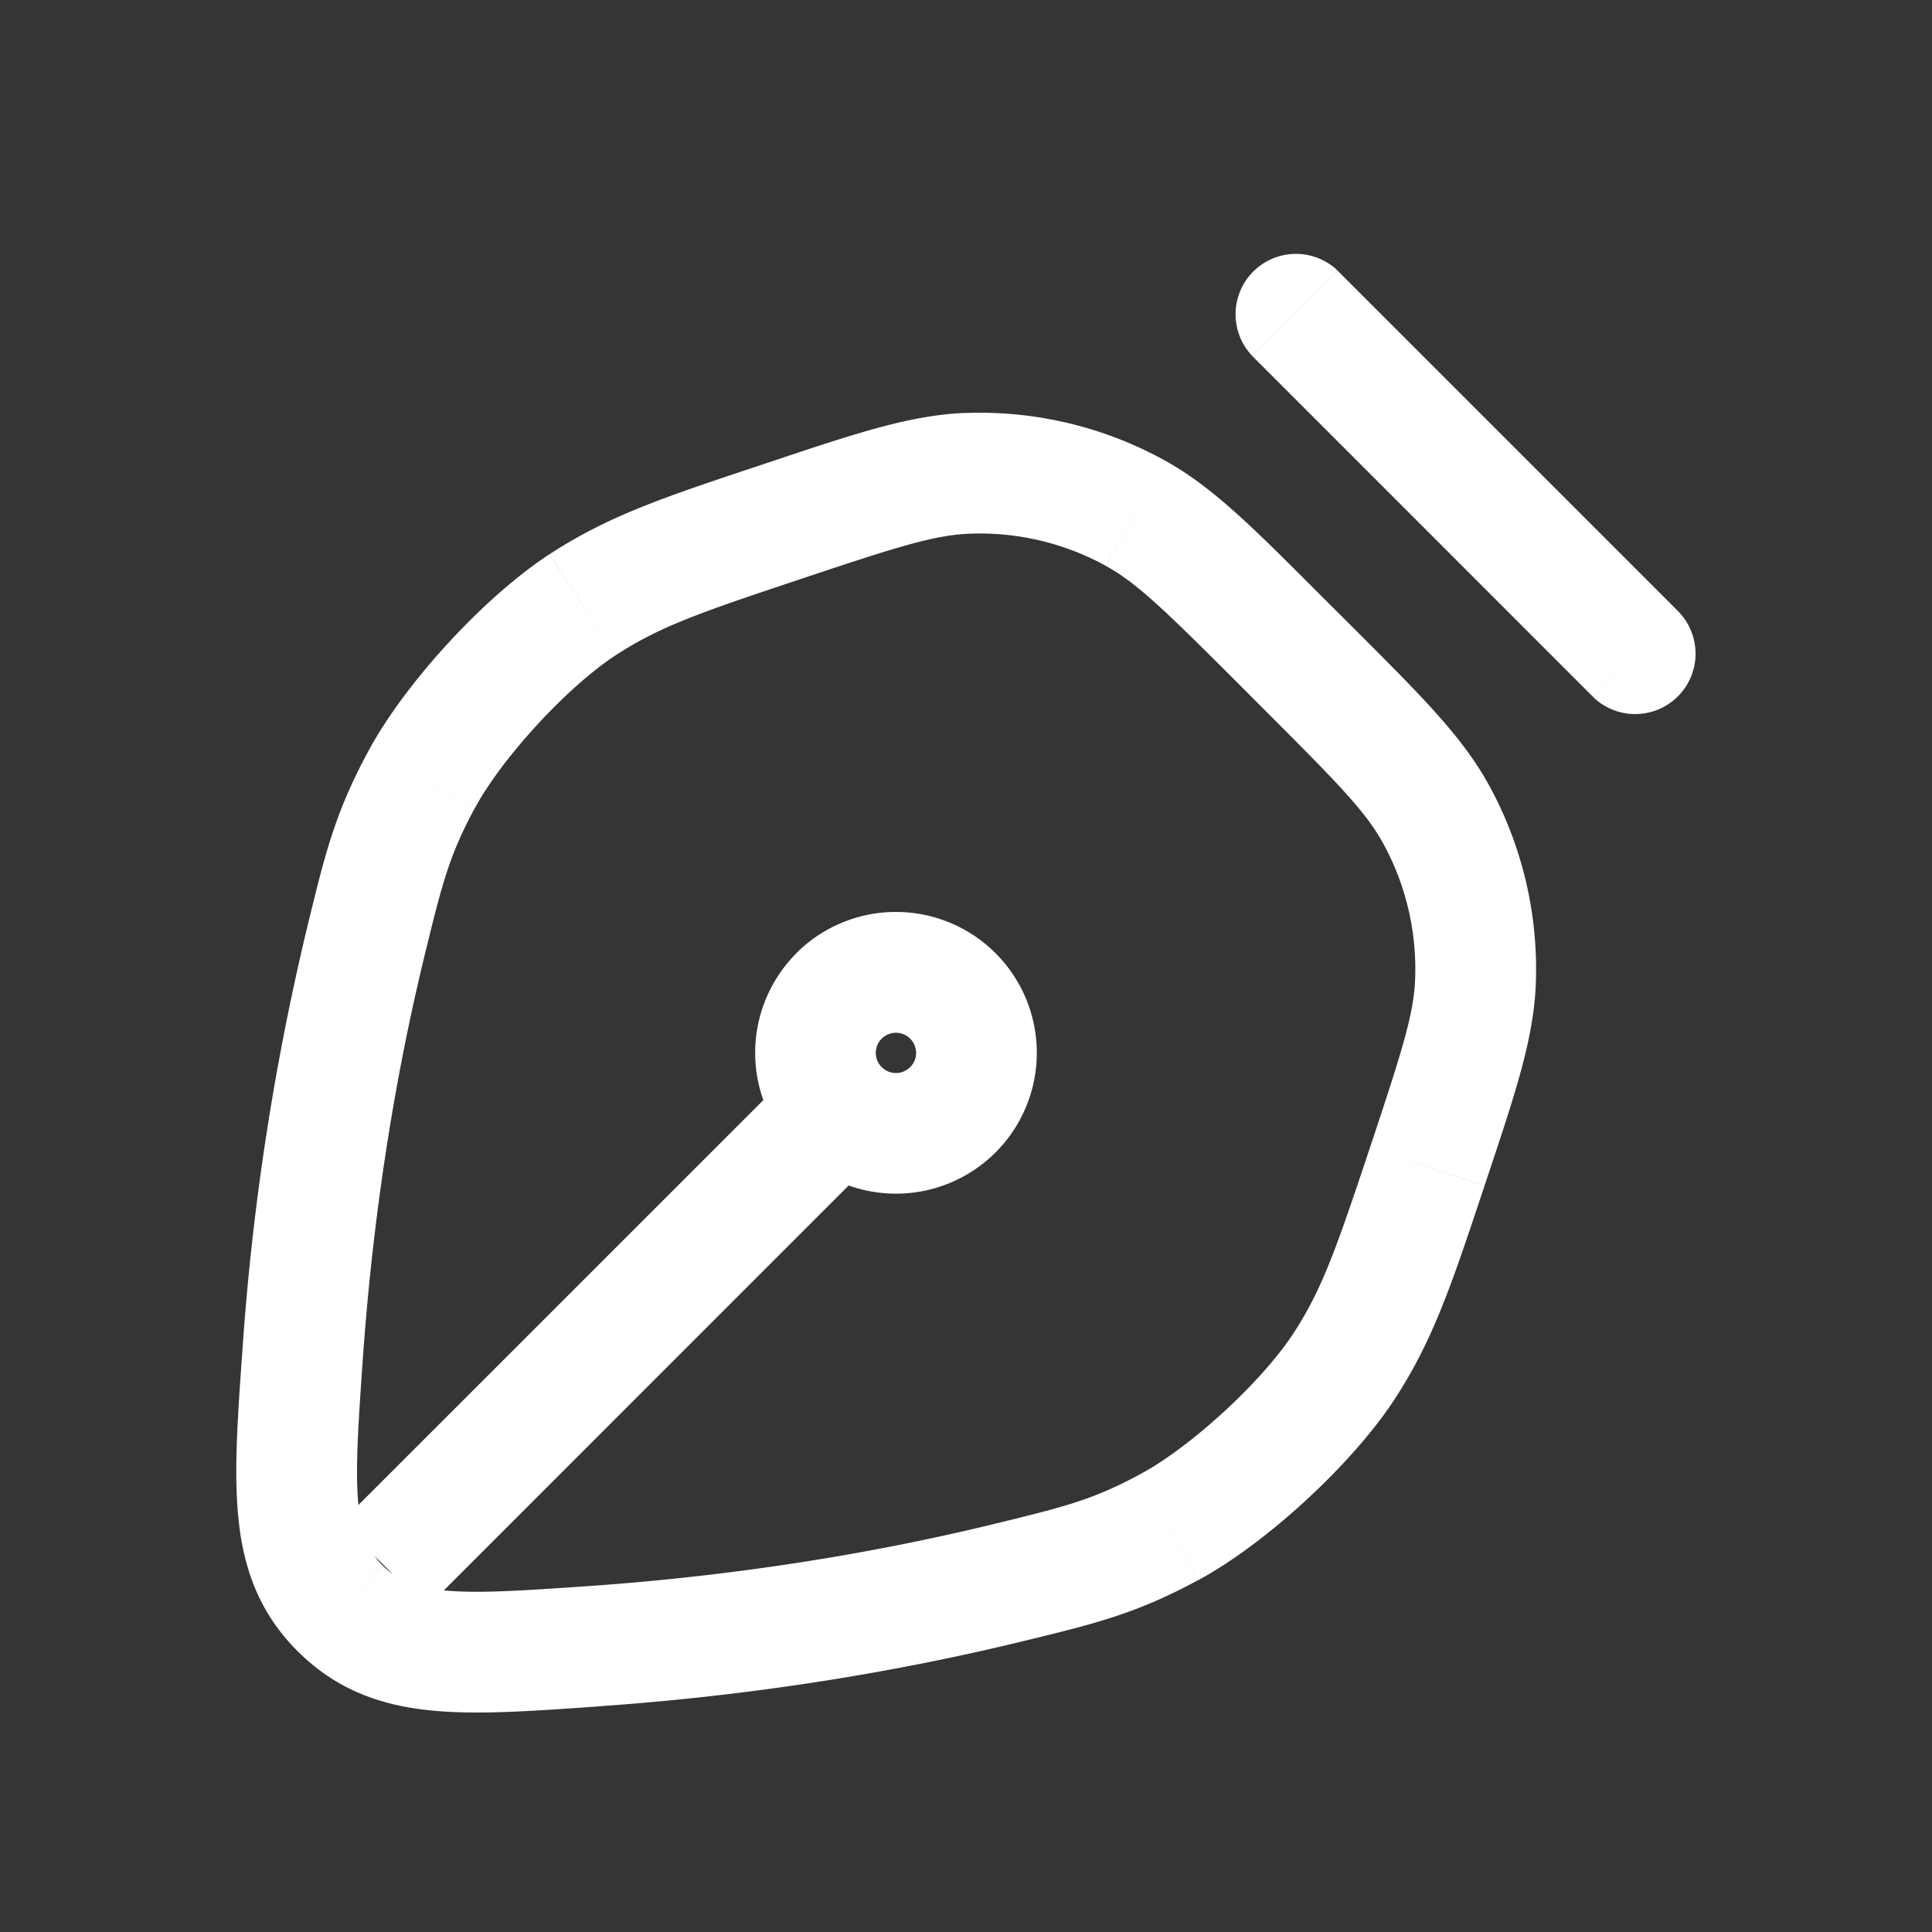 <svg xmlns="http://www.w3.org/2000/svg" width="24" height="24" fill="none"><rect width="100%" height="100%" fill="#333333" stroke="none"/><path fill="#fff" fill-opacity=".01" d="M24 0v24H0V0z"/><path fill="#FFFFFF" d="M19.792 8.66a.75.75 0 0 0 1.06-1.061zM16.61 3.355a.75.75 0 0 0-1.06 1.06zM7.392 20.449l-.053-.748zm-3.165-.468-.53.53zM7.235 7.514l-.41-.628zm-2.682 4.15-.729-.178zM5.24 9.68l-.66-.357zm10.649-1.742-.53.53zm-1.787-1.564-.363.657zM12.01 5.88l-.03-.75zm6.317 6.318-.749-.03zM16.27 8.32l-.53.53zm1.565 1.787.657-.362zm-1.14 6.867.628.41zm-2.167 1.995-.357-.66zm2.273-11.18-.382-.381-1.06 1.06.381.382zM5.297 19.973l5.656-5.657-1.06-1.06-5.657 5.656zm5.656-7.07a.25.25 0 0 1 .354 0l1.06-1.062a1.75 1.75 0 0 0-2.475 0zm.354 0a.25.25 0 0 1 0 .353l1.06 1.06a1.75 1.75 0 0 0 0-2.475zm0 .353a.25.25 0 0 1-.354 0l-1.06 1.06a1.75 1.75 0 0 0 2.474 0zm-.354 0a.25.25 0 0 1 0-.354l-1.06-1.06a1.75 1.75 0 0 0 0 2.474zm9.9-5.657L16.61 3.356l-1.06 1.06 4.242 4.243zM3.824 11.486a31.753 31.753 0 0 0-.812 5.278l1.496.106c.12-1.694.373-3.389.773-5.028zm3.62 9.71c1.772-.124 3.55-.39 5.279-.812l-.356-1.457c-1.64.4-3.335.654-5.028.774zm-4.432-4.432c-.058.814-.11 1.52-.05 2.1.063.626.261 1.174.735 1.648l1.06-1.061c-.17-.171-.265-.365-.303-.74-.043-.421-.007-.975.054-1.841zm4.327 2.937c-.866.06-1.42.097-1.841.054-.375-.038-.569-.133-.74-.304l-1.061 1.06c.474.474 1.022.673 1.649.736.58.06 1.285.007 2.098-.05zM9.475 5.769c-1.196.398-1.905.63-2.65 1.117l.82 1.256c.552-.361 1.062-.536 2.305-.95zm-4.194 6.073c.212-.866.3-1.216.618-1.805L4.58 9.323c-.42.774-.543 1.292-.756 2.163zm1.543-4.956c-.805.526-1.786 1.59-2.244 2.437l1.32.714c.339-.627 1.148-1.505 1.745-1.895zm9.595.522c-.828-.828-1.343-1.354-1.955-1.691l-.725 1.314c.382.21.727.545 1.62 1.437zm-6.47-.216c1.198-.4 1.657-.545 2.092-.562l-.06-1.5c-.699.029-1.395.268-2.506.639zm4.515-1.475a4.75 4.75 0 0 0-2.483-.586l.06 1.499a3.25 3.25 0 0 1 1.698.4zm3.976 9.016c.37-1.11.61-1.807.638-2.505l-1.499-.06c-.018.435-.163.893-.562 2.091zm-2.7-5.883c.893.893 1.228 1.238 1.438 1.62l1.314-.725c-.338-.612-.863-1.127-1.691-1.956zm3.338 3.378a4.749 4.749 0 0 0-.586-2.483l-1.314.724a3.25 3.25 0 0 1 .401 1.699zm-2.061 2.031c-.414 1.242-.59 1.753-.95 2.305l1.256.82c.487-.745.718-1.454 1.117-2.65zm-4.294 6.125c.87-.212 1.388-.336 2.162-.756l-.714-1.319c-.588.319-.939.407-1.804.618zm3.344-3.82c-.39.597-1.268 1.406-1.896 1.745l.715 1.32c.846-.459 1.91-1.44 2.437-2.245z"/></svg>
